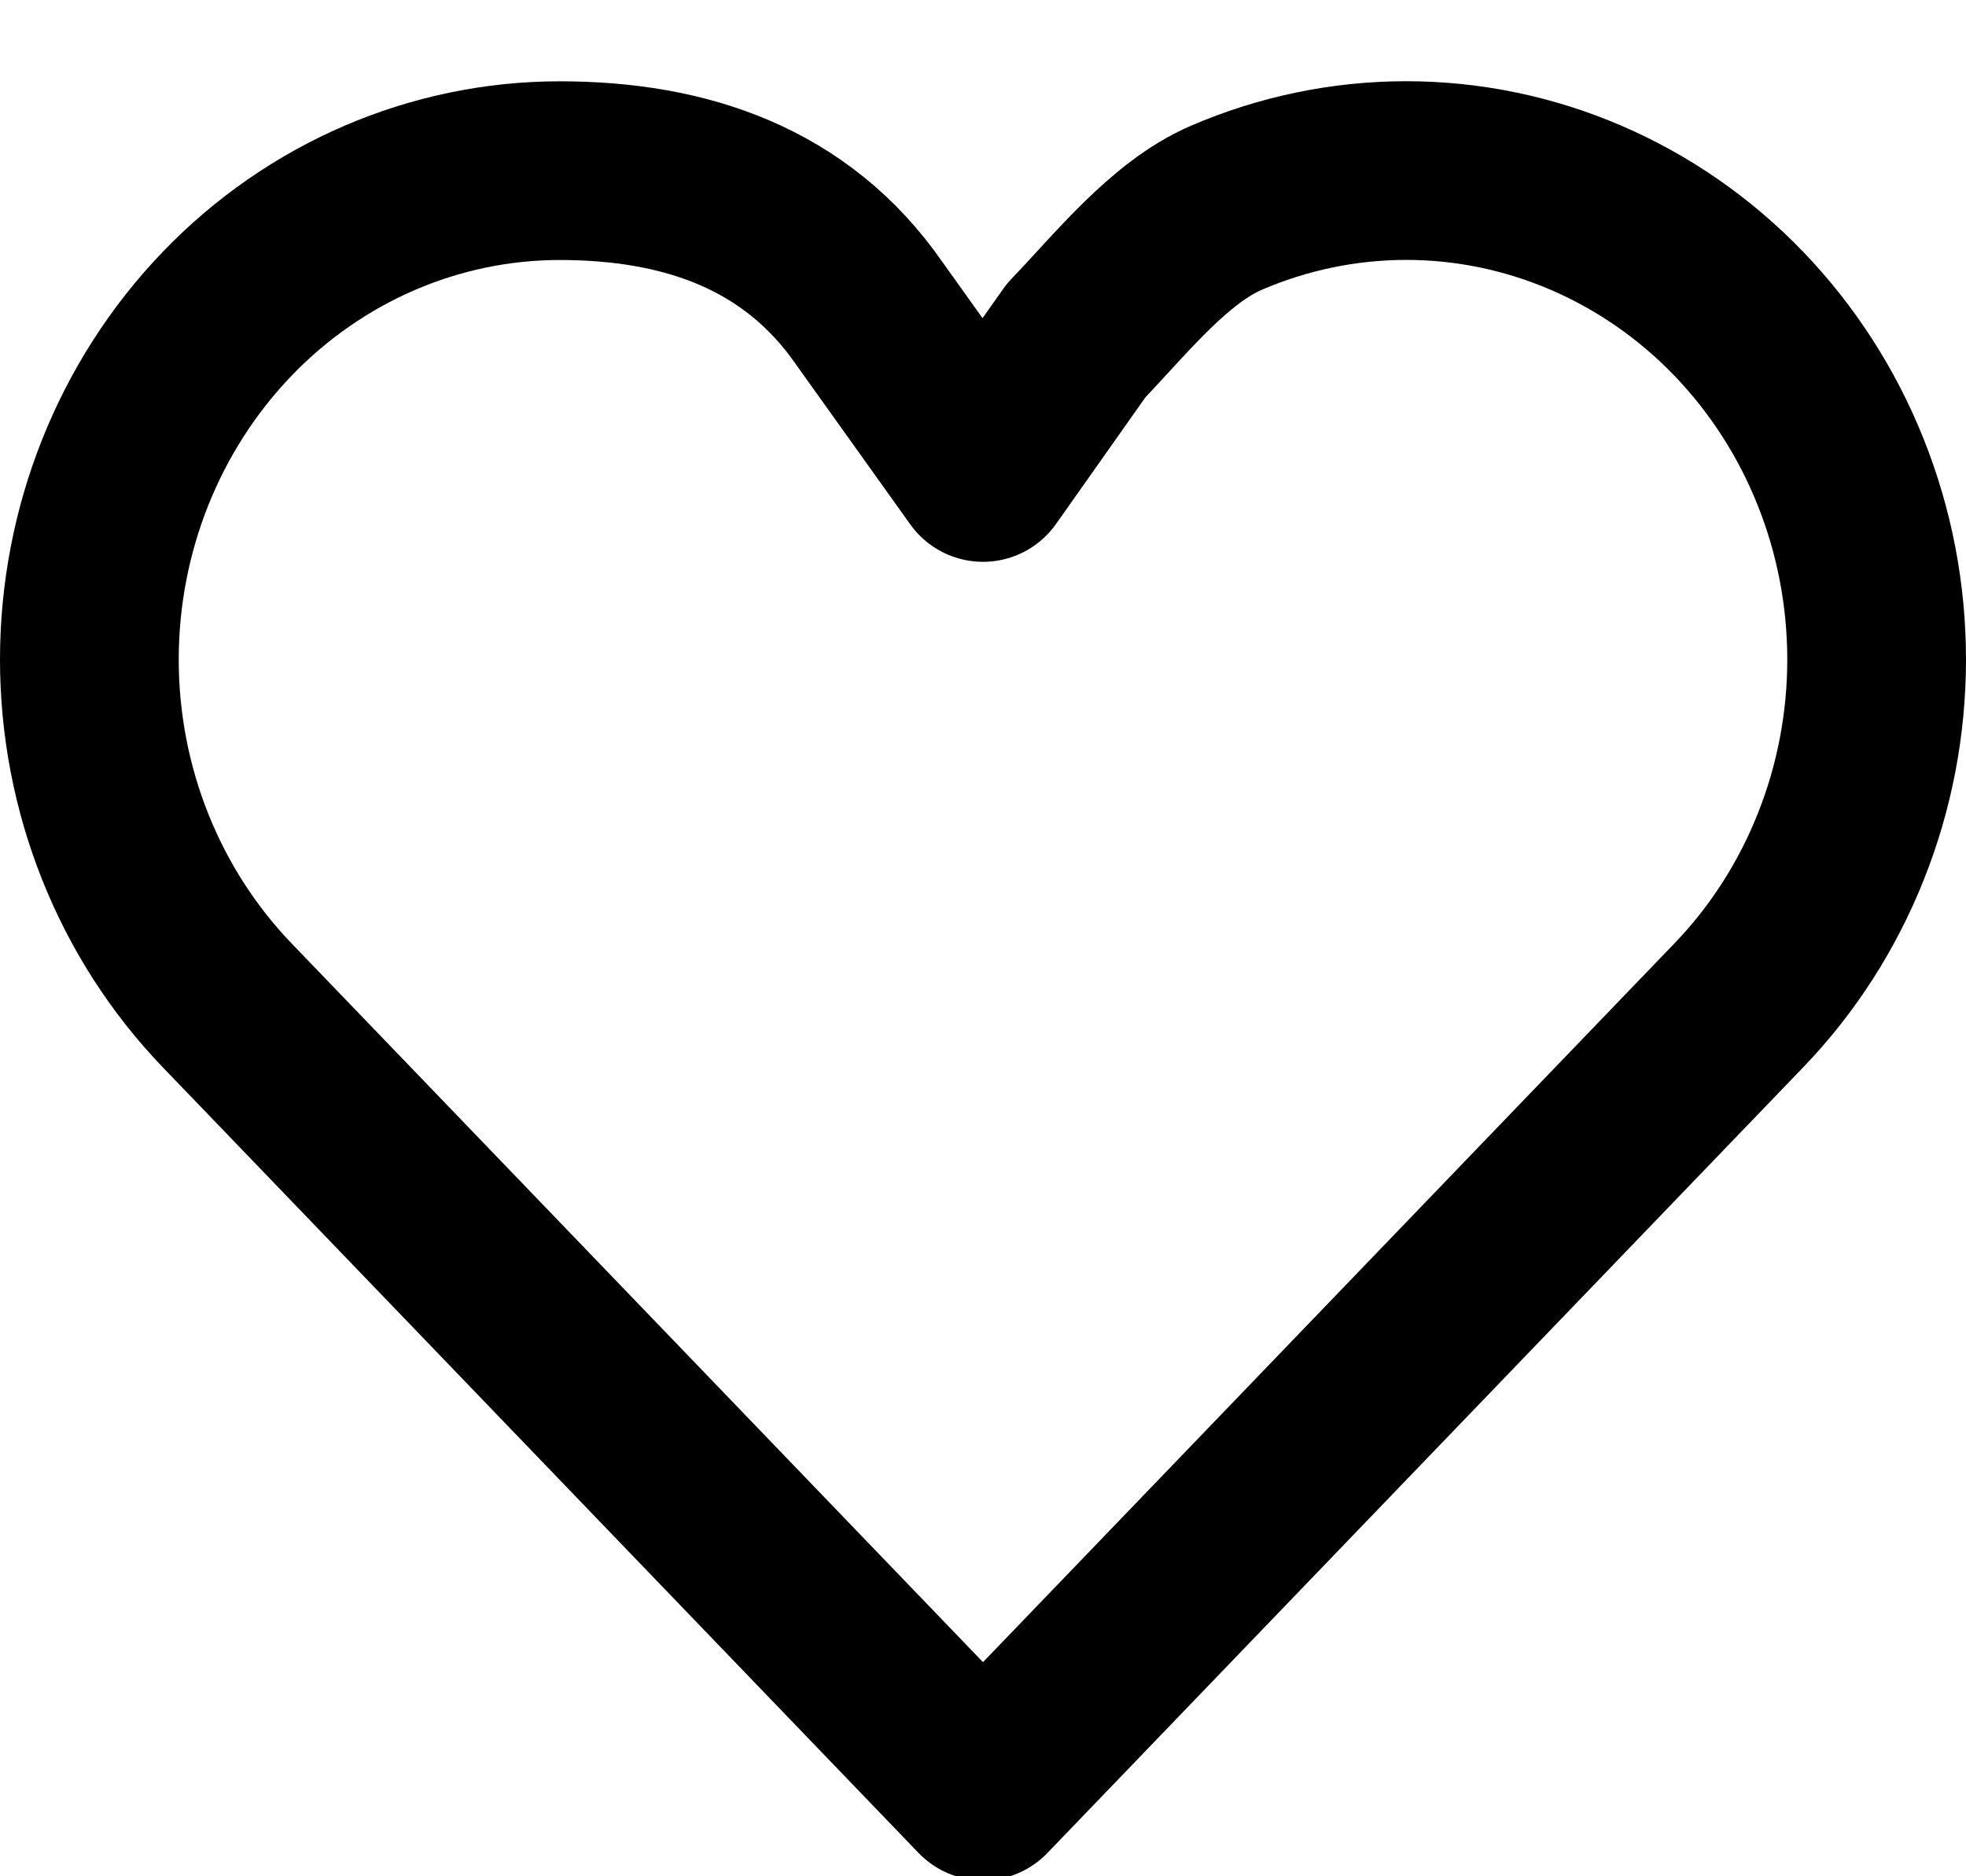 <svg width="22" height="21" viewBox="0 0 22 21" fill="none" xmlns="http://www.w3.org/2000/svg">
<g clip-path="url(#clip0_12_46)">
<path d="M19.458 3.512C18.969 3.004 18.389 2.601 17.75 2.326C17.112 2.051 16.427 1.909 15.736 1.909C15.045 1.909 14.36 2.051 13.722 2.326C13.083 2.601 12.532 3.302 12.043 3.81L11 5.288L9.731 3.512C8.912 2.326 7.66 1.91 6.264 1.91C4.868 1.91 3.529 2.486 2.542 3.512C1.555 4.539 1 5.931 1 7.382C1 8.834 1.555 10.225 2.542 11.252L3.556 12.306L11 20.046L18.444 12.306L19.458 11.252C19.947 10.744 20.335 10.14 20.599 9.476C20.864 8.812 21 8.101 21 7.382C21 6.663 20.864 5.952 20.599 5.288C20.335 4.624 19.947 4.021 19.458 3.512Z" stroke="black" stroke-width="2" stroke-linecap="round" stroke-linejoin="round"/>
</g>
<defs>
<clipPath id="clip0_12_46">
<rect width="22" height="21" fill="white"/>
</clipPath>
</defs>
</svg>
